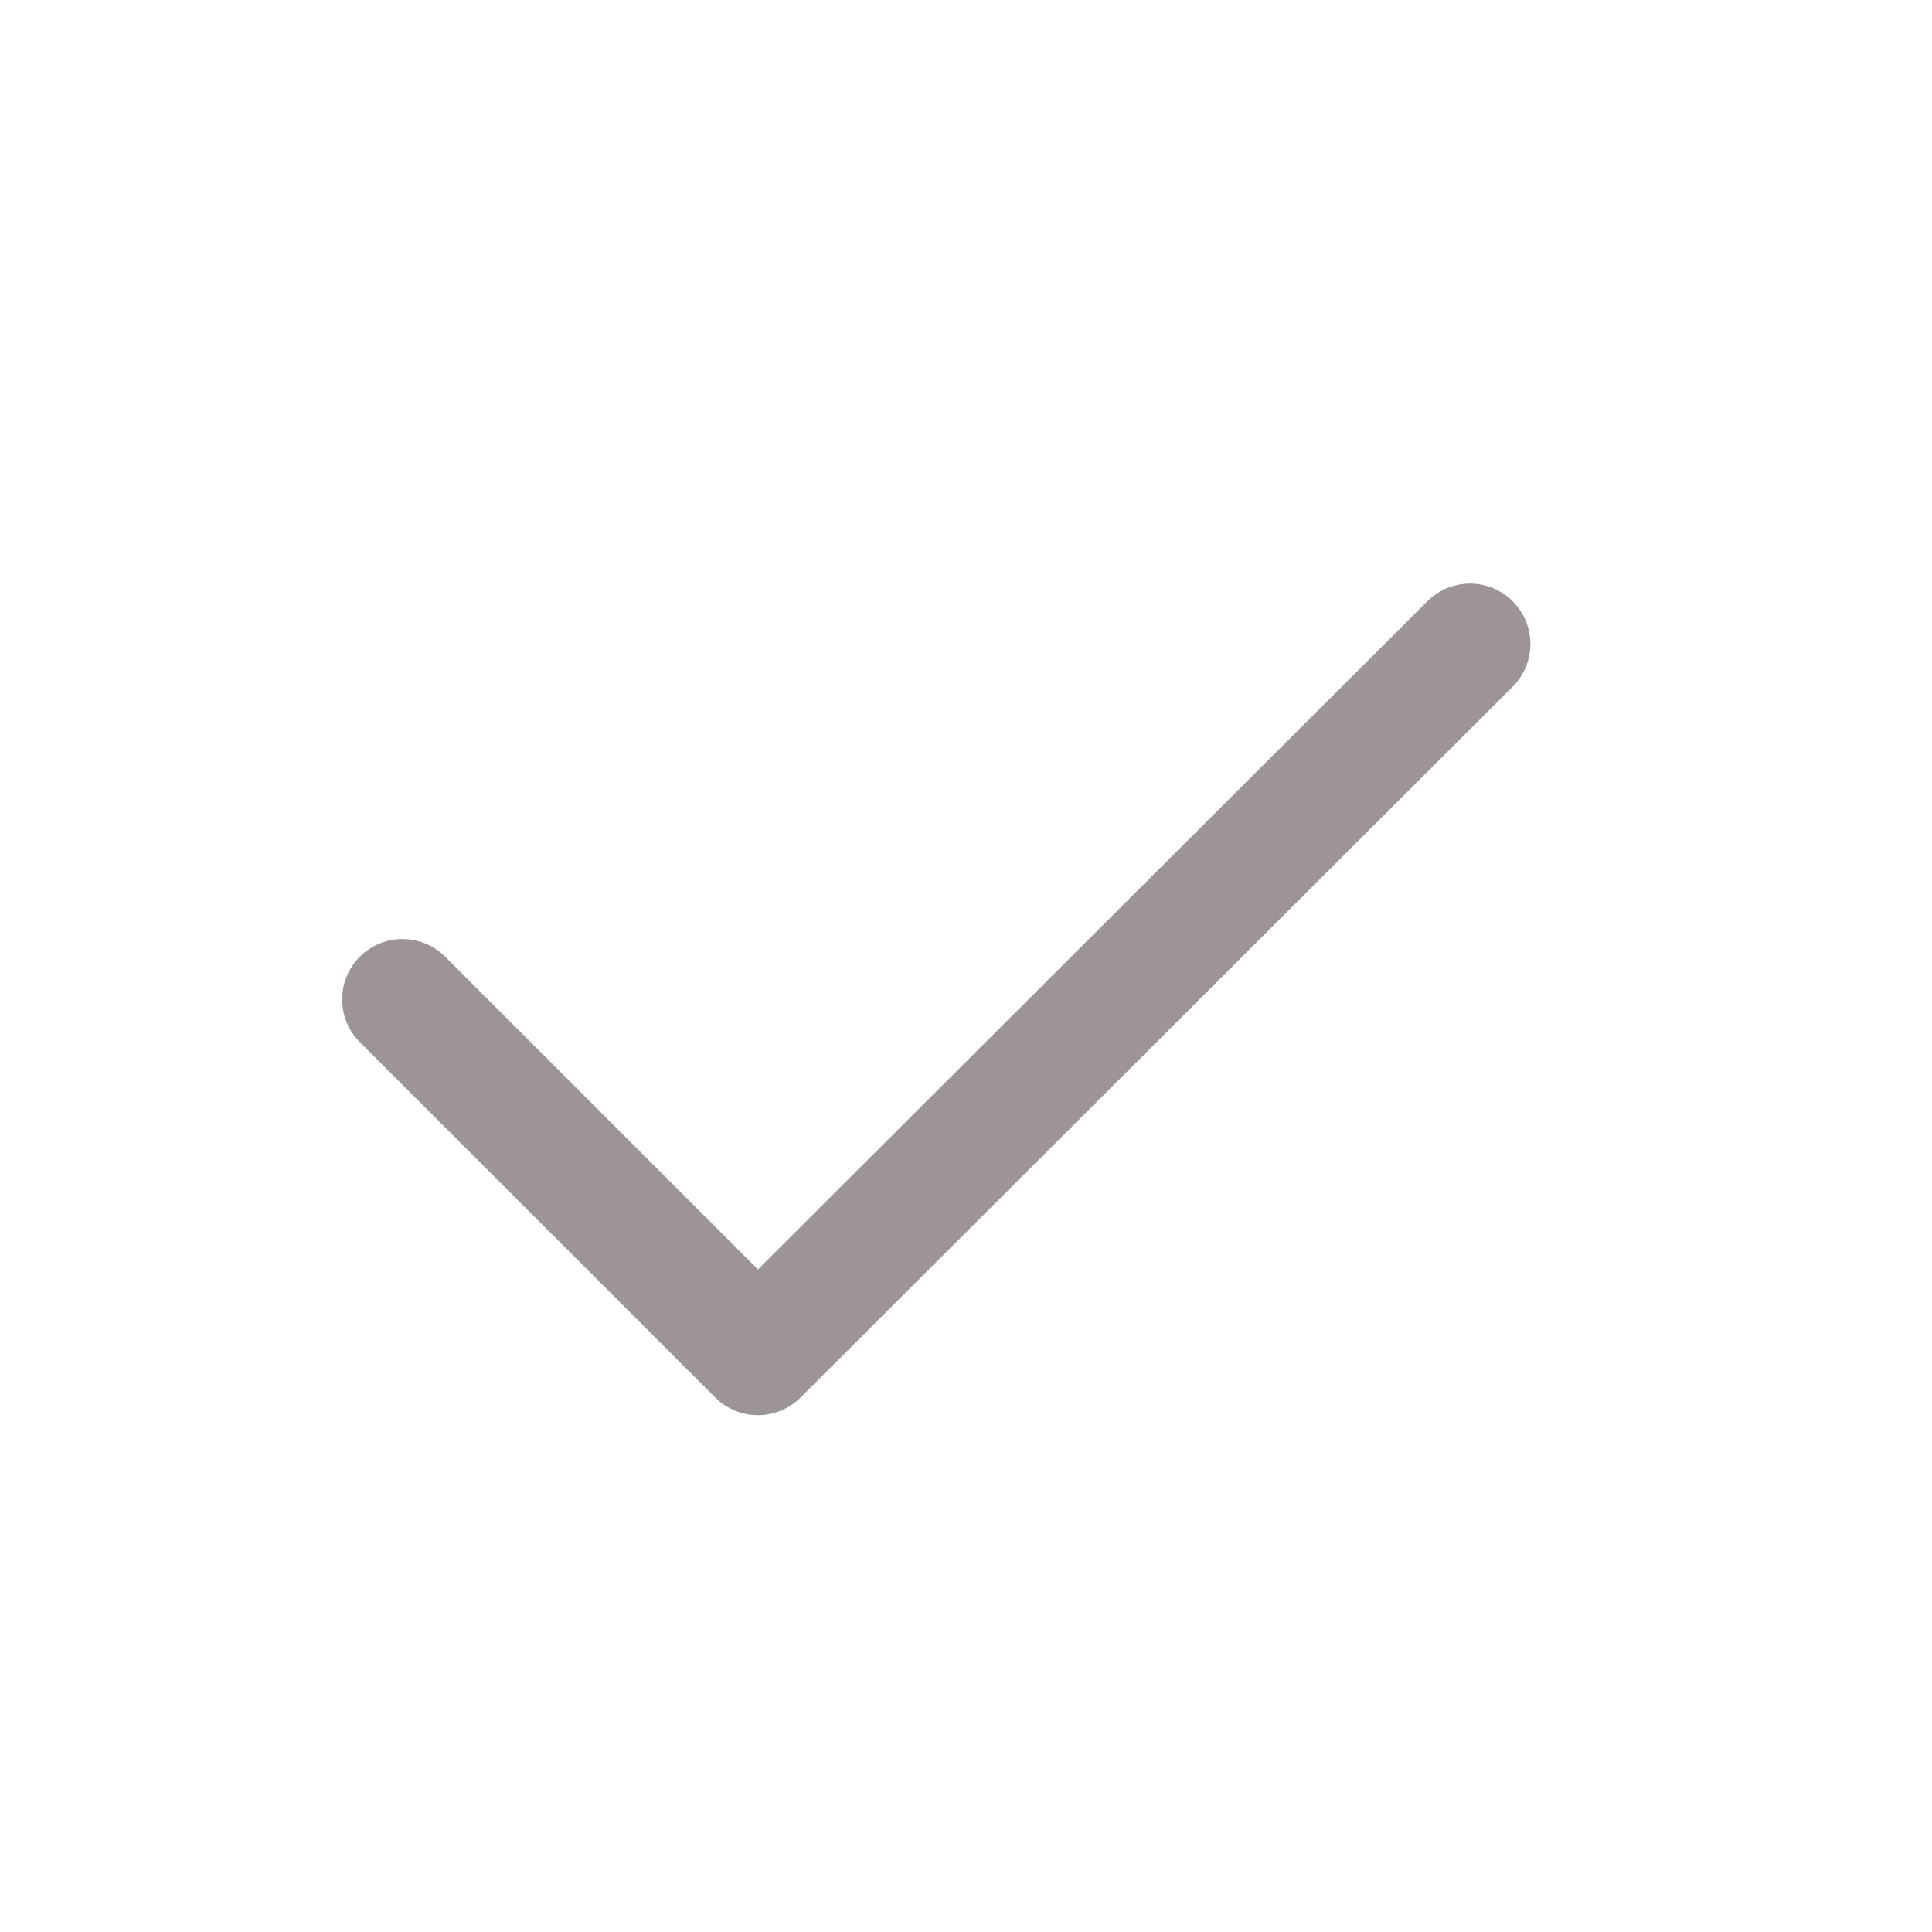 <svg width="24" height="24" viewBox="0 0 24 24" fill="none" xmlns="http://www.w3.org/2000/svg">
<path d="M5 12.415L9.415 16.83L18.261 8" stroke="#9D9595" stroke-width="1.5" stroke-linecap="round" stroke-linejoin="round"/>
</svg>
